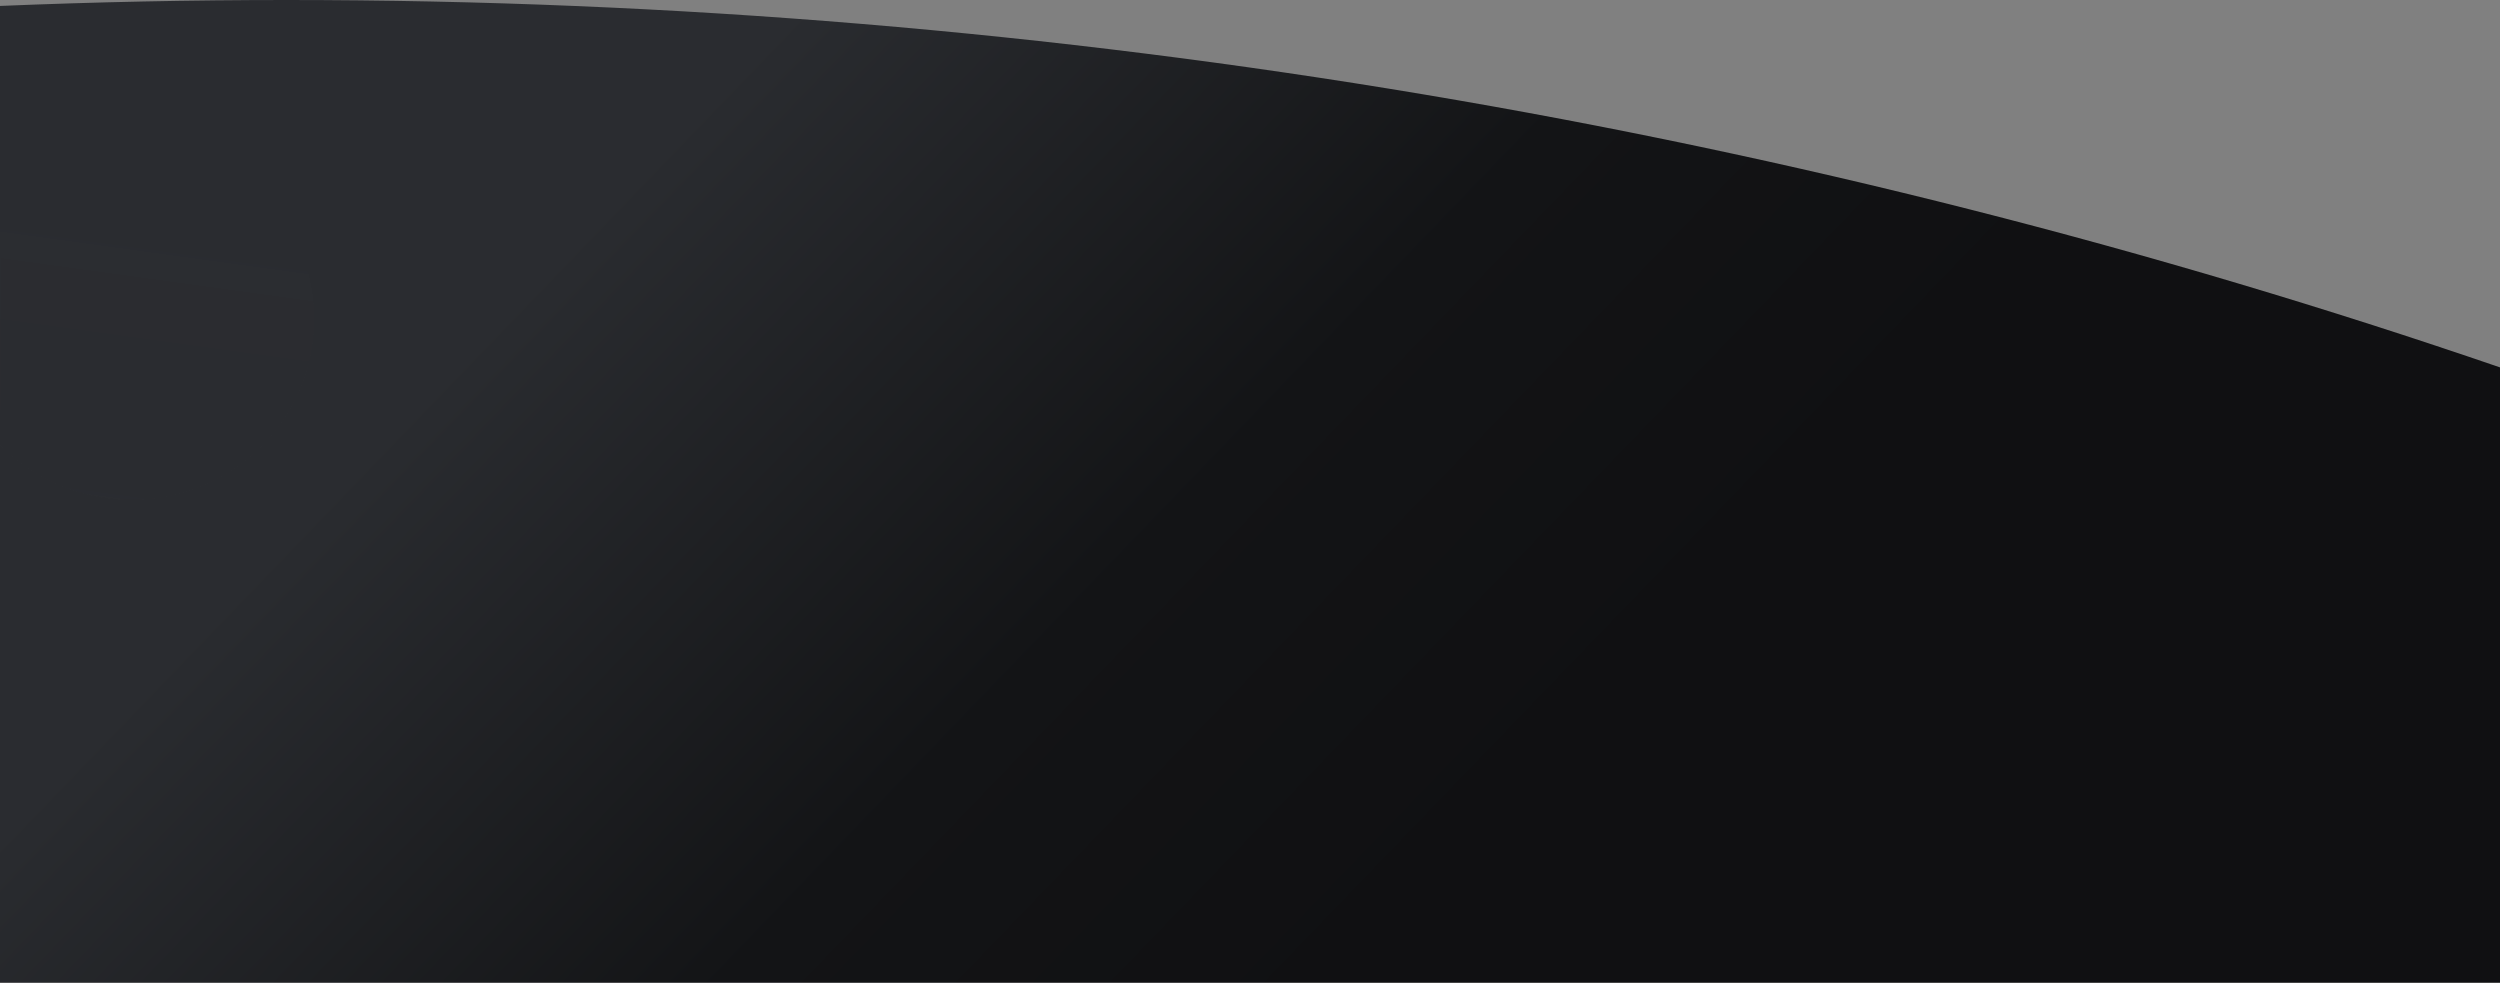 <?xml version="1.0" encoding="UTF-8"?>
<svg width="1440px" height="566px" viewBox="0 0 1440 566" version="1.1" xmlns="http://www.w3.org/2000/svg" xmlns:xlink="http://www.w3.org/1999/xlink">
    <rect x="0" y="0" width="1440" height="566" fill="#808080" stroke="none"/>
    <!-- Generator: sketchtool 53.2 (72643) - https://sketchapp.com -->
    <title>1EA93993-FD08-4808-92EF-E0B63288B7C3</title>
    <desc>Created with sketchtool.</desc>
    <defs>
        <linearGradient x1="18.601%" y1="36.402%" x2="70.239%" y2="55.708%" id="linearGradient-1">
            <stop stop-color="#2A2C30" offset="0%"></stop>
            <stop stop-color="#131416" offset="58.454%"></stop>
            <stop stop-color="#101012" offset="100%"></stop>
        </linearGradient>
        <path d="M1440,566 L-1.13686838e-13,566 L3.87374854e-12,3.418 C54.758,1.152 109.824,0 165.12,0 C611.328,0 1040.221,74.458 1440,211.622 L1440,566 Z" id="path-2"></path>
        <linearGradient x1="63.029%" y1="50%" x2="35.517%" y2="331.164%" id="linearGradient-4">
            <stop stop-color="#2A2A2B" stop-opacity="0" offset="0%"></stop>
            <stop stop-color="#FFFFFF" offset="100%"></stop>
        </linearGradient>
        <linearGradient x1="52.342%" y1="60.819%" x2="15.554%" y2="1.037%" id="linearGradient-5">
            <stop stop-color="#2A2A2B" stop-opacity="0" offset="0%"></stop>
            <stop stop-color="#FFFFFF" offset="100%"></stop>
        </linearGradient>
    </defs>
    <g id="💻-Desktop---Pricing" stroke="none" stroke-width="1" fill="none" fill-rule="evenodd">
        <g id="Ozow-Marketing-Site-Desktop-Pricing--Empty-page" transform="translate(0, -2205)">
            <g id="footer" transform="translate(0, 2205)">
                <g id="background">
                    <mask id="mask-3" fill="white">
                        <use xlink:href="#path-2"></use>
                    </mask>
                    <use id="Fill-1" fill="url(#linearGradient-1)" xlink:href="#path-2"></use>
                    <path d="M-171.069,-91.843 C-171.102,-91.914 -171.136,-91.985 -171.169,-92.056 C-195.663,-144.15 -172.811,-206.015 -120.13,-230.235 C-67.294,-254.526 -4.545,-231.942 20.139,-179.751 L171.254,139.762 C171.288,139.833 171.321,139.903 171.355,139.974 C195.848,192.068 172.997,253.933 120.315,278.153 C67.48,302.444 4.731,279.86 -19.954,227.669 L-171.069,-91.843 Z" id="Rectangle-Copy-39" fill="url(#linearGradient-4)" opacity="0.353" mask="url(#mask-3)"></path>
                    <polygon id="Path-2" fill="url(#linearGradient-5)" opacity="0.353" mask="url(#mask-3)" points="481.008 -355 676.927 114.798 156.687 114.798 -46 -355"></polygon>
                </g>
            </g>
        </g>
    </g>
</svg>